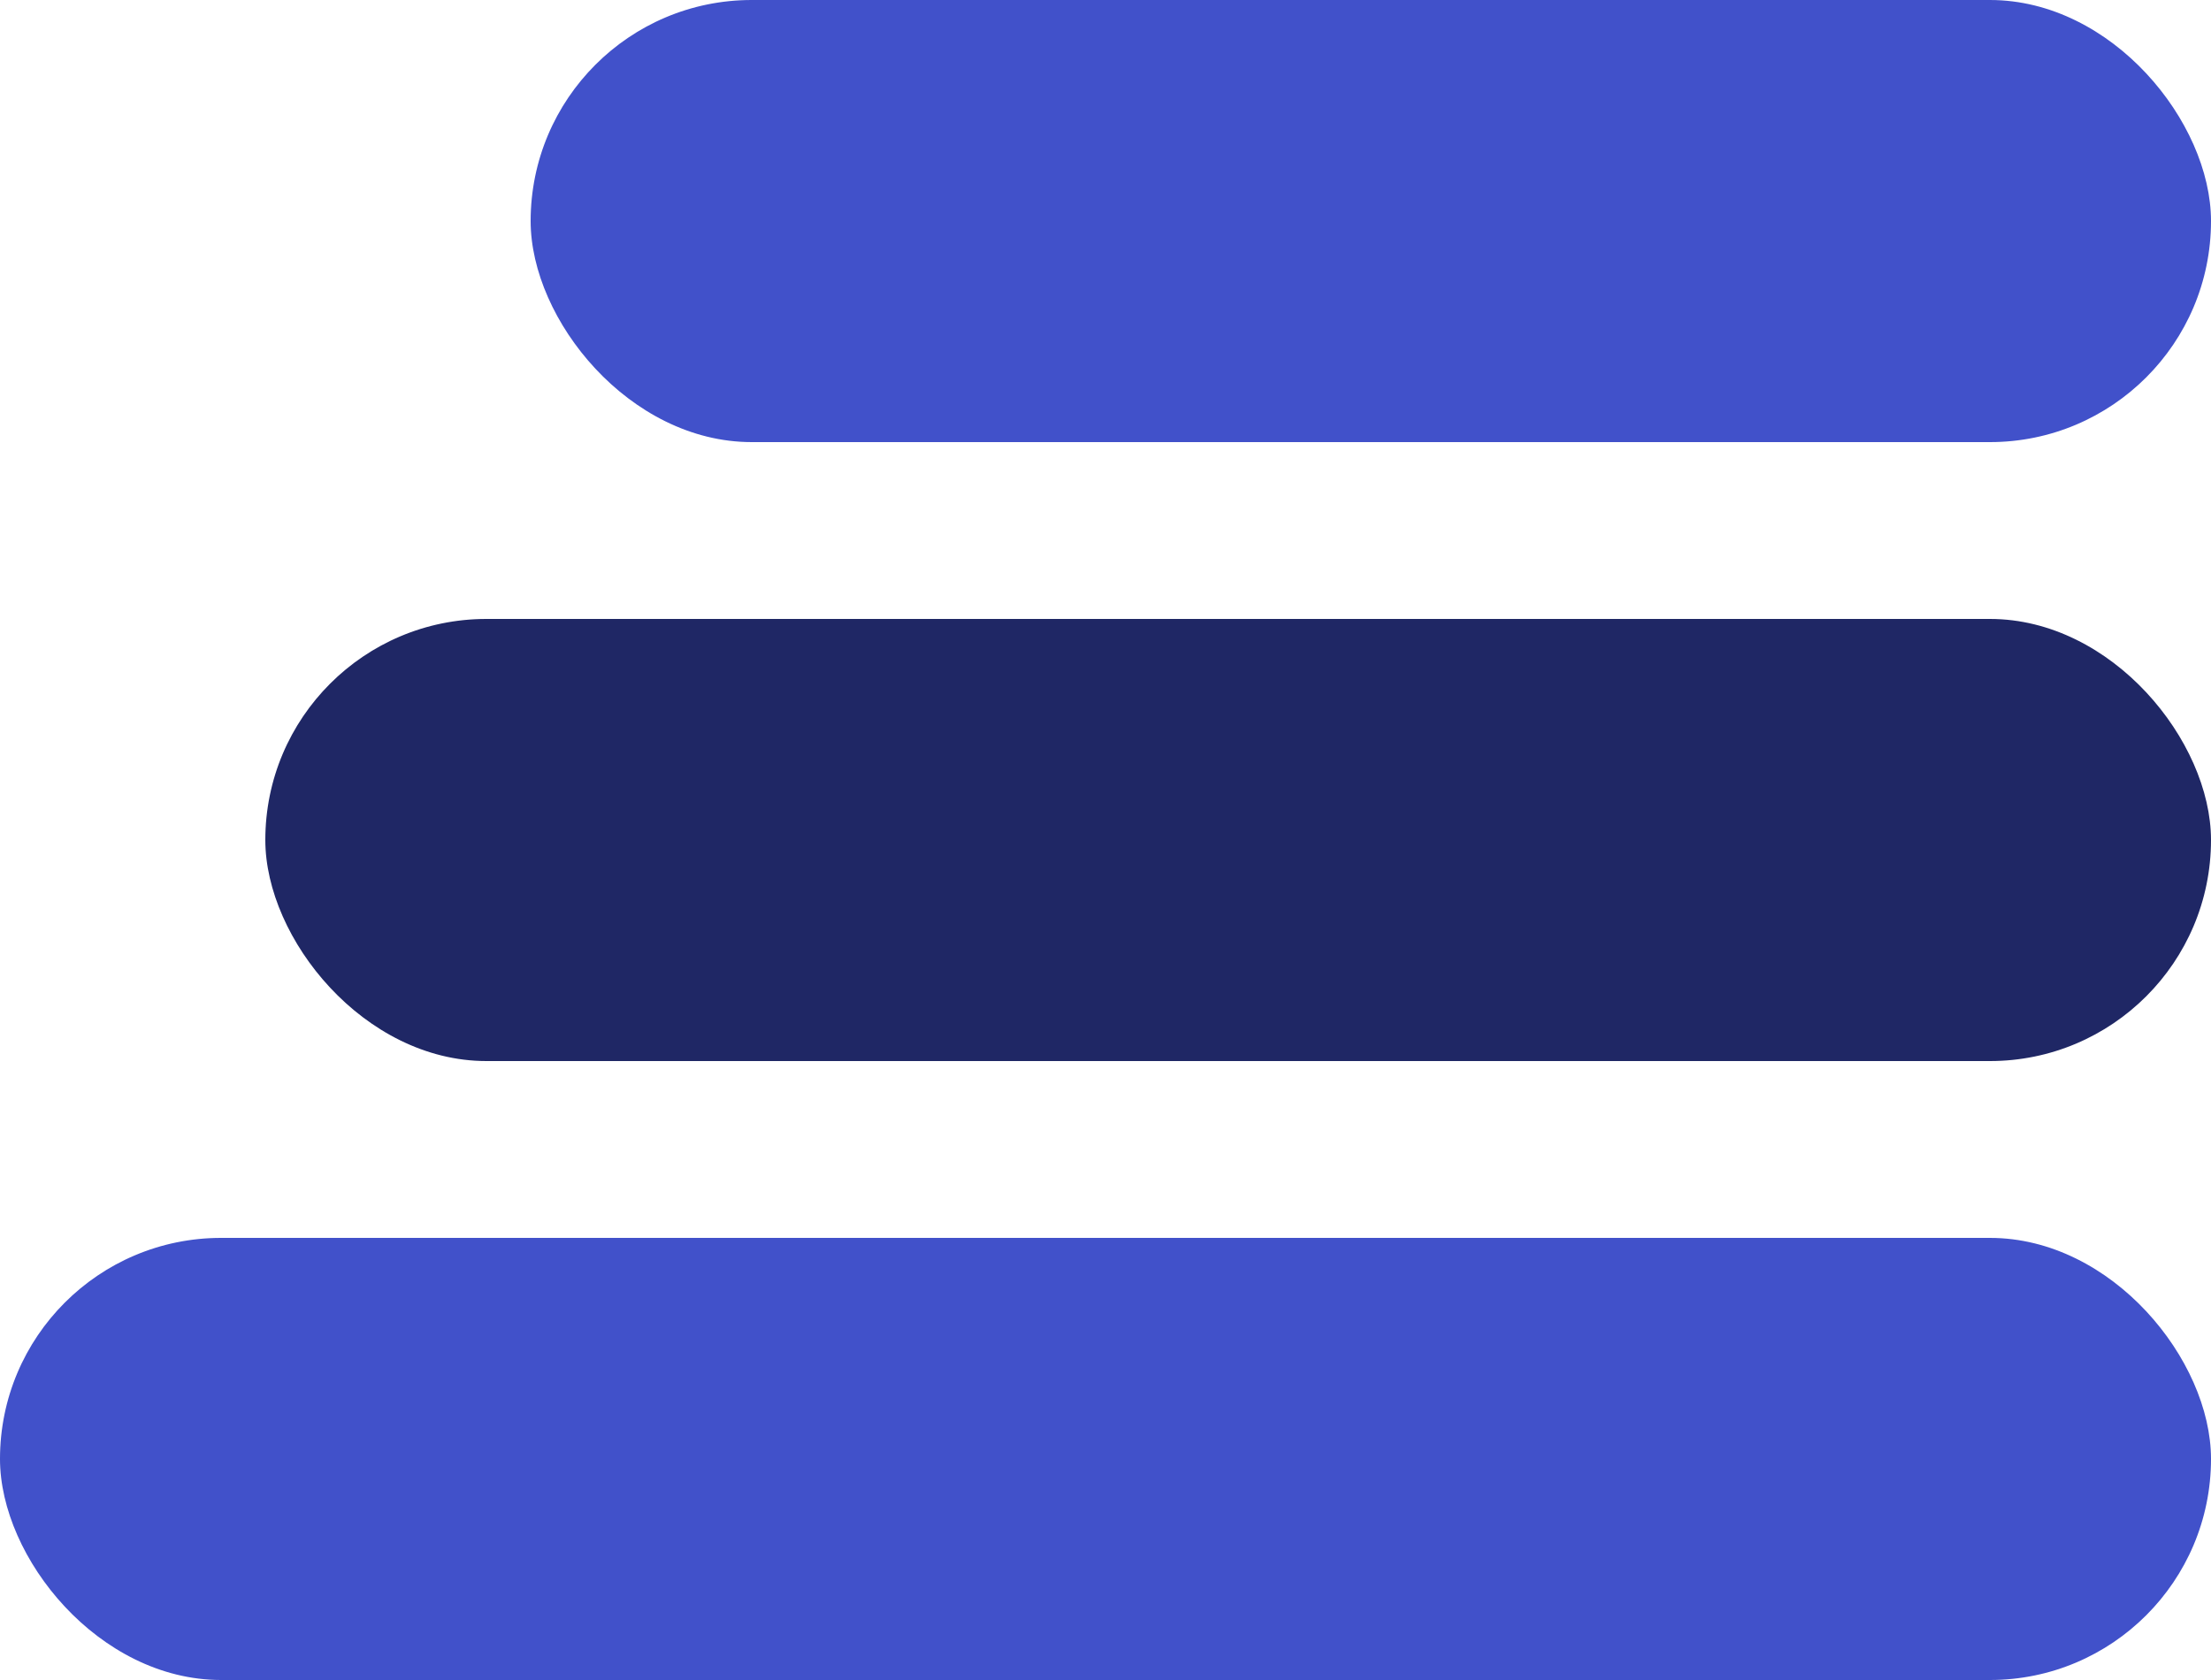 <svg width="50" height="38" viewBox="0 0 50 38" fill="none" xmlns="http://www.w3.org/2000/svg">
<rect x="12" width="38" height="10" rx="5" fill="#4151CA"/>
<rect x="6" y="14" width="44" height="10" rx="5" fill="#1F2765"/>
<rect y="28" width="50" height="10" rx="5" fill="#4151CA"/>
</svg>
